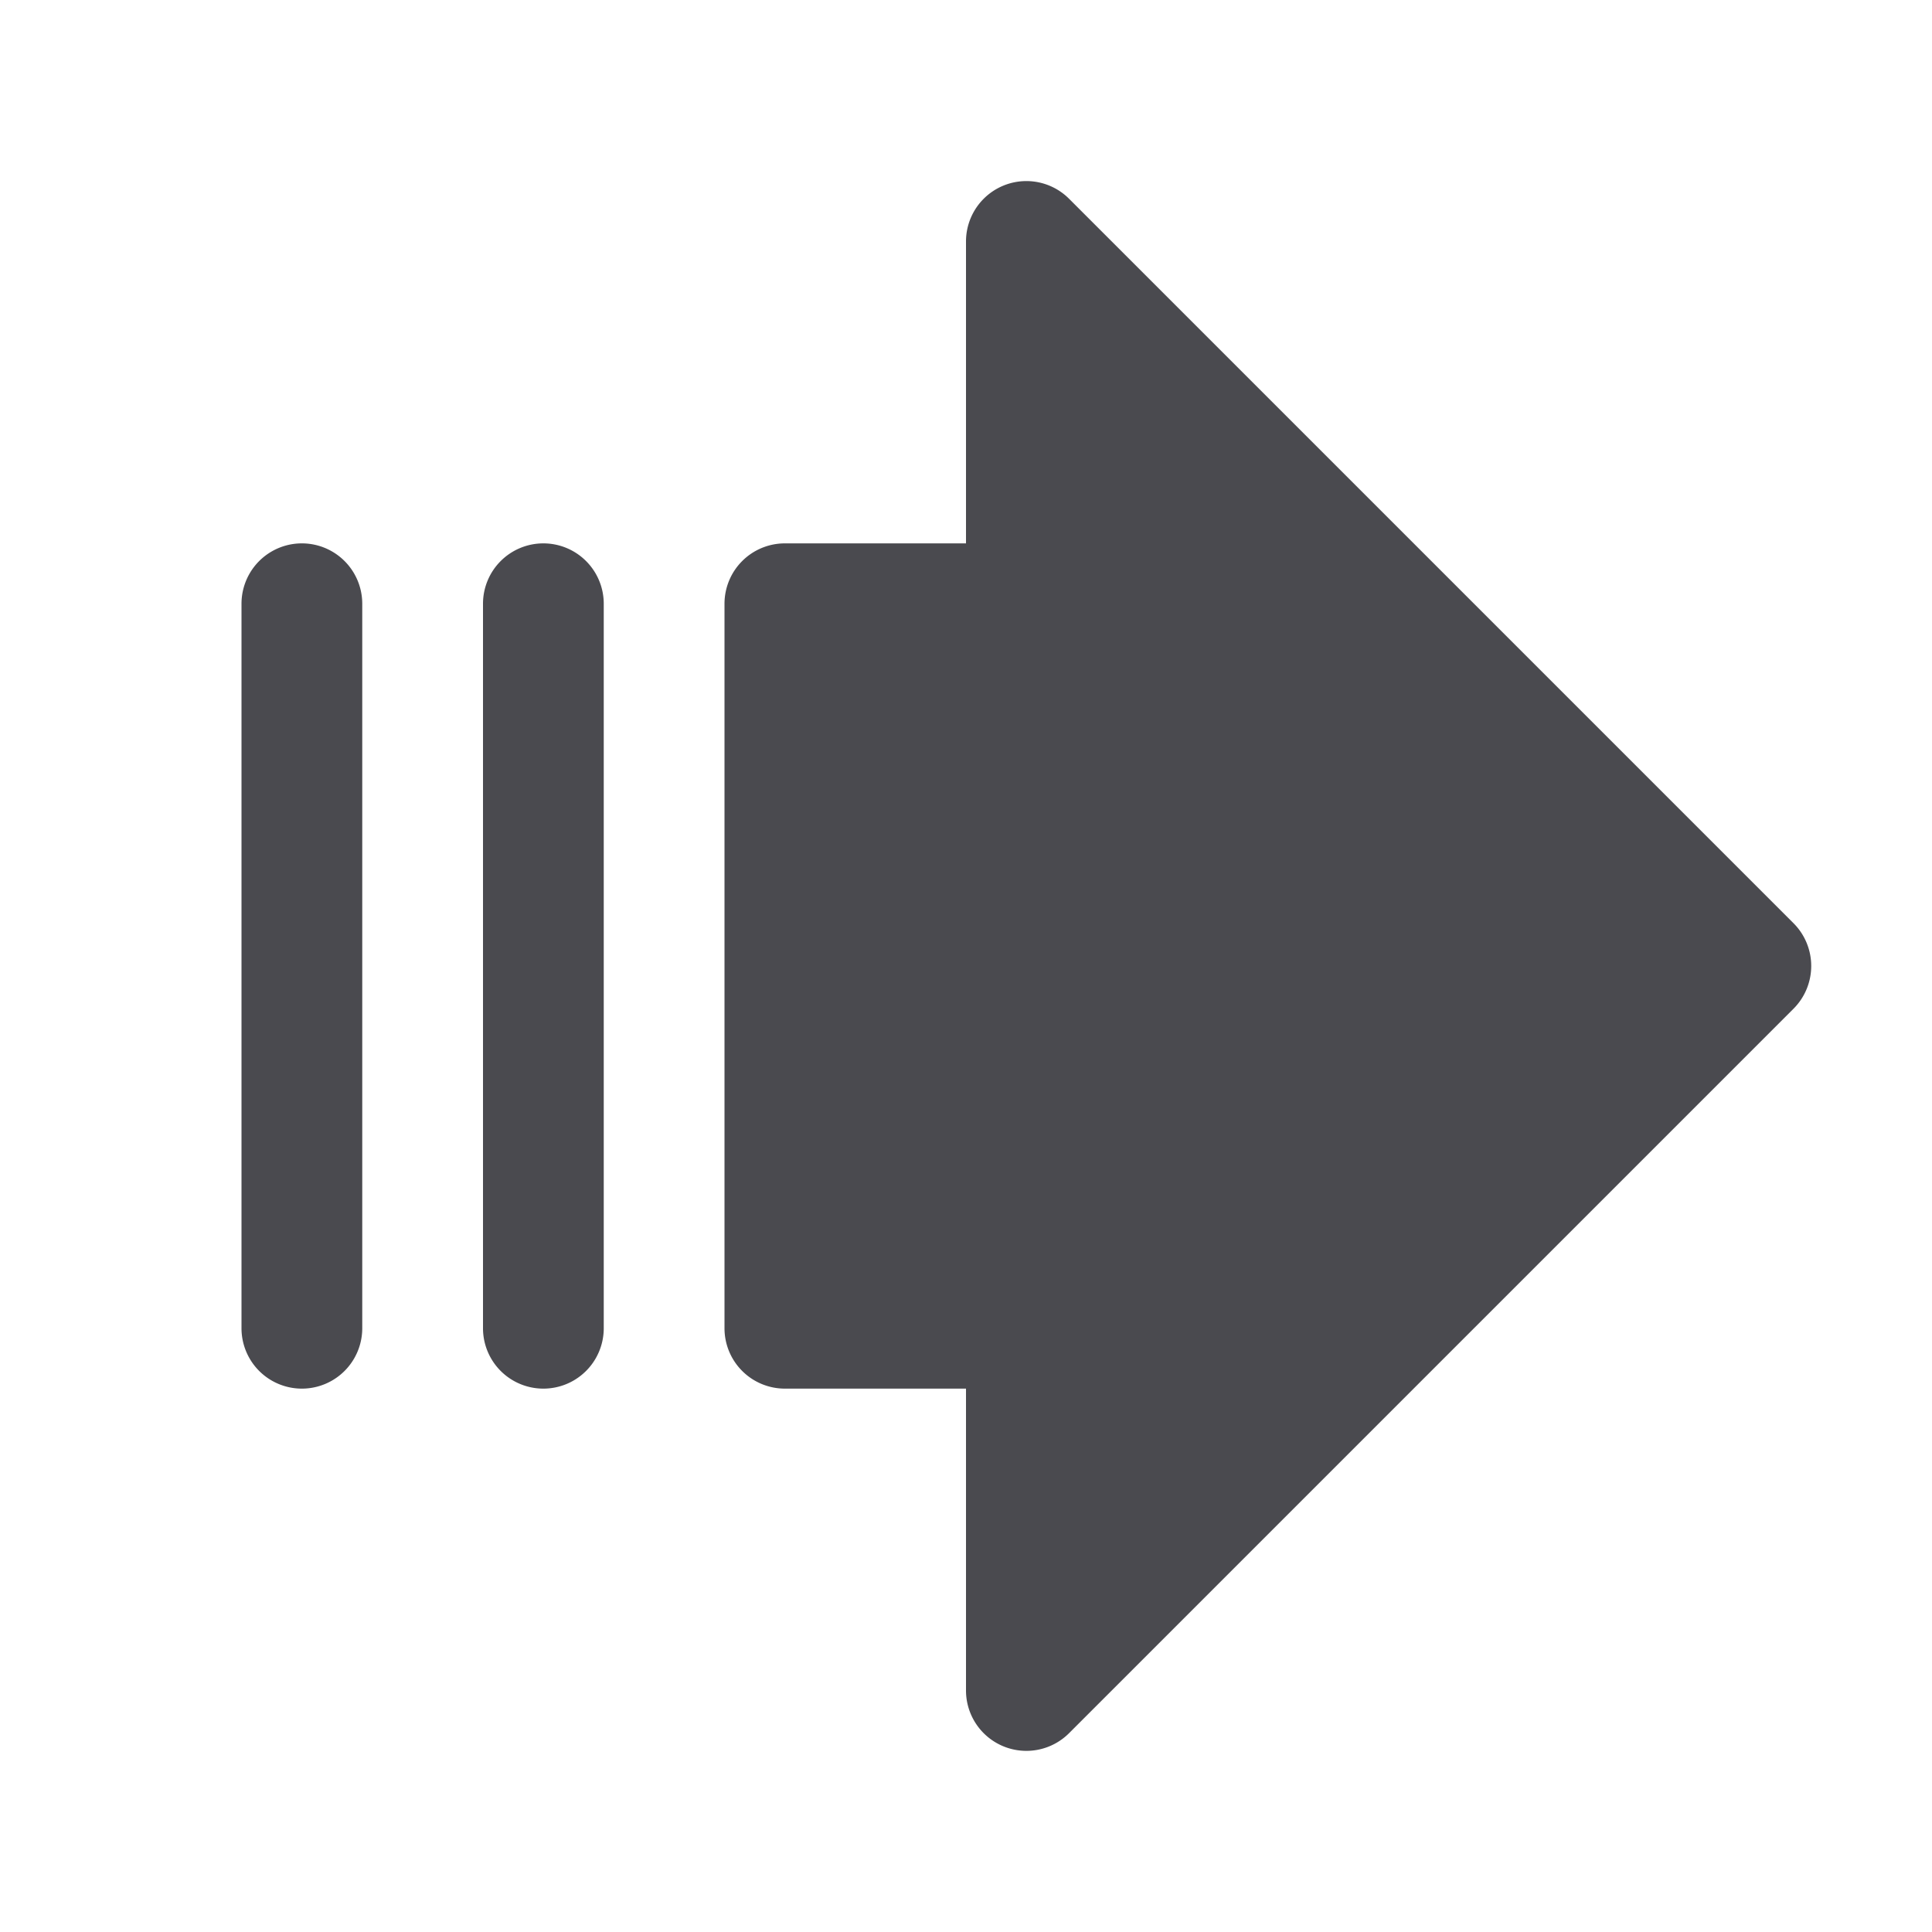 <svg xmlns="http://www.w3.org/2000/svg" width="32" height="32" fill="none" viewBox="0 0 32 32">
  <path fill="#4A4A4F" d="M6 10v12a1 1 0 1 1-2 0V10a1 1 0 0 1 2 0Zm3-1a1 1 0 0 0-1 1v12a1 1 0 1 0 2 0V10a1 1 0 0 0-1-1Zm20.707 6.292-12-12A1 1 0 0 0 16 4v5h-3a1 1 0 0 0-1 1v12a1 1 0 0 0 1 1h3v5a1 1 0 0 0 1.707.707l12-12a1.002 1.002 0 0 0 0-1.415Z"/>
</svg>

